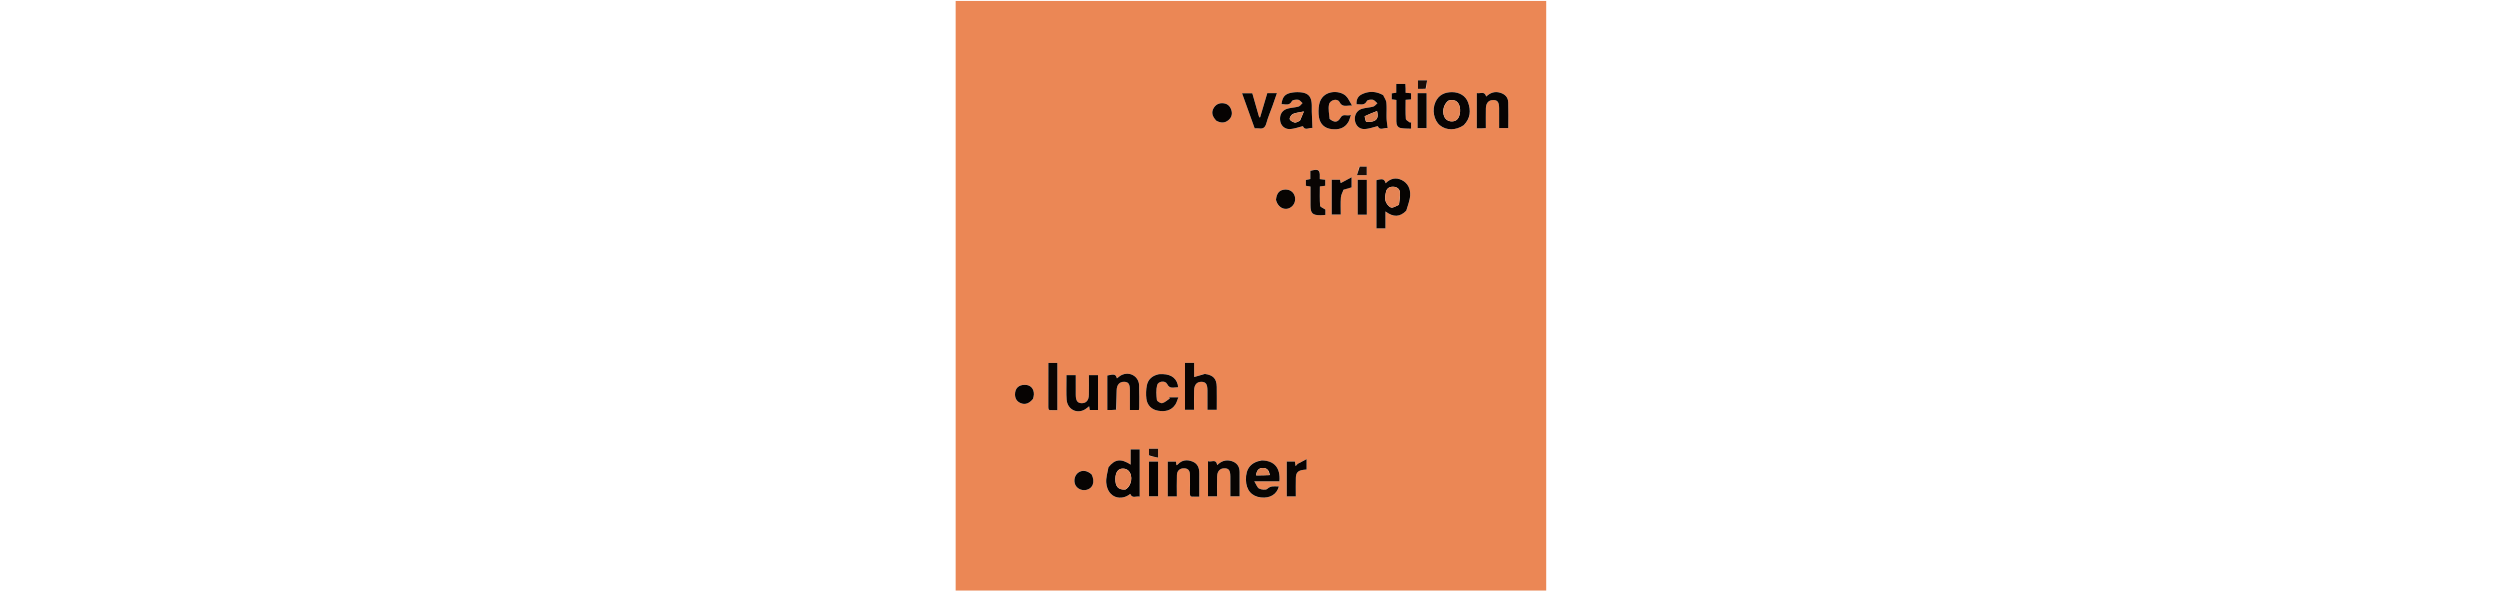<svg xmlns="http://www.w3.org/2000/svg" width="100%" viewBox="0 0 635 635" height="150" xmlns:v="https://vecta.io/nano"><path fill="#eb8755" d="M355 636H1V1h635v635H355m130.786-409.759c1.384-5.384 3.622-10.719 3.937-16.165.401-6.946-2.35-13.206-9.12-16.514-6.414-3.134-12.239-1.582-17.267 3.49-1.229-4.59-3.175-5.158-9.891-3.286v51.805h9.708v-18.228c8.58 6.476 15.512 6.169 22.634-1.103M165.1 502.756c-.786 5.498-2.677 11.104-2.155 16.475 1.633 16.805 16.728 19.477 25.78 11.817 2.165 5.482 6.55 2.013 10.168 2.964v-50.789h-9.727v8.269 8.11c-10.264-6.805-16.984-5.98-24.066 3.155m103.406-100.711l-11.064 3.369v-15.27h-9.848v50.521h9.746l.037-20.778c.148-6.246 3.031-9.43 8.01-9.336 4.625.087 6.322 2.52 6.353 9.263l.007 20.857h10.031l-.027-24.725c-.136-8.72-3.667-12.555-13.244-13.901m191.837-299.98c-7.575-4.174-15.392-4.295-22.961-.45-3.865 1.964-5.72 5.762-5.291 10.52 4.119-.186 8.337 1.708 11.026-3.432.682-1.303 4.328-1.822 6.364-1.425 1.85.36 3.364 2.454 5.025 3.783-1.503 1.227-2.831 3.07-4.544 3.557-3.976 1.129-8.26 1.212-12.195 2.439-5.315 1.658-8.1 6.7-7.45 12.162.658 5.525 4.526 9.733 10.354 9.532 4.74-.164 9.423-1.988 14.305-3.117 2.024 5.438 7.315 1.114 10.595 2.184-.429-3.588-1.066-6.956-1.184-10.342-.197-5.66.289-11.363-.22-16.984-.248-2.736-2.095-5.327-3.823-8.427m-76.402 17.444v-5.493c-.007-10.617-3.921-14.656-14.687-14.911a33.85 33.85 0 0 0-7.423.655c-6.809 1.371-9.493 4.555-10.456 12.275 3.991-.182 8.231 2.155 11.146-3.231.755-1.394 4.568-1.795 6.824-1.497 1.678.222 3.109 2.308 4.65 3.564-1.424 1.277-2.657 3.223-4.312 3.699-3.966 1.14-8.248 1.204-12.186 2.409-5.774 1.767-8.397 6.745-7.52 12.975.71 5.043 4.755 9.072 10.424 8.824 4.599-.201 9.129-1.958 14.051-3.109 2.097 5.407 7.289 1.04 10.191 2.109l-.703-18.268M329.765 495.09c-11.353 1.852-16.89 8.83-16.631 20.958.232 10.867 6.074 17.706 16.094 18.84 9.765 1.105 17.032-3.266 19.328-11.8-4.355.02-8.502-1.158-12.5 2.59-1.559 1.461-6.206.907-8.69-.294-2.062-.997-3.013-4.29-5.234-7.792h27.022c1.242-14.412-5.394-22.267-19.388-22.502m217.949-360.848c6.855-7.041 7.424-15.337 4.315-24.046-2.509-7.027-9.194-11.128-17.3-11.127-7.941.001-14.287 2.988-17.767 10.492-3.973 8.567-1.751 19.876 4.757 25.214 6.933 5.686 17.227 5.666 25.995-.534M120.128 409.629c.034 6.661-.283 13.347.183 19.977.746 10.596 11.04 15.911 19.903 10.538 1.377-.835 2.577-1.964 4.317-3.311l.665 4.013h8.877v-37.499h-9.797l-.029 21.242c-.104 5.9-2.958 9.047-7.763 8.948-4.456-.092-6.298-2.613-6.329-8.826l-.008-21.337h-10.018v6.256M257.51 534.01h5.456l.017-25.162c.046-5.632-1.737-10.31-7.209-12.524-5.85-2.367-11.419-1.862-15.981 3.126-.291.319-.784.453-1.379.782l-.547-3.896h-8.804v37.396h9.783c0-7.888-.218-15.515.08-23.121.184-4.688 3.494-7.278 7.967-7.063 4.798.23 6.06 3.342 6.059 7.475l-.058 19.468c-.088 2.894.926 3.937 4.616 3.518m309.003-395.995l4.588-.294.033-21.239c.116-5.768 3.056-8.944 7.873-8.942 4.632.002 6.304 2.203 6.353 8.62l.012 21.569h9.856l-.061-27.663c-.135-5.47-3.429-8.744-8.576-10.345-6.002-1.867-10.962.115-15.098 4.092-1.843-6.488-6.6-2.759-10.124-3.78v37.982h5.144m-269.78 357.447c-5.672-1.407-10.366.552-14.466 4.641-1.31-7.348-6.424-2.745-9.917-4.216v37.804h9.752l.034-21.23c.118-5.767 3.076-8.94 7.903-8.92 4.62.019 6.275 2.221 6.322 8.659l.012 21.502h9.978l-.019-26.224c-.051-6.031-2.908-10.08-9.599-12.016m-122.789-55.251l.174-20.454c.129-6.062 3.116-9.351 8.113-9.217 4.533.122 6.092 2.312 6.132 8.843l.01 21.465h9.617c.15-.784.378-1.422.379-2.06.01-8.151.223-16.311-.088-24.451-.373-9.785-10.289-15.375-19.107-10.944-1.717.863-3.162 2.266-4.772 3.448-1.255-4.426-2.588-4.828-10.335-3.078v18.32 18.8c3.566 0 6.386 0 9.876-.672m45.299-37.781c-6.688 1.345-11.317 5.278-12.642 11.901-.927 4.63-1.095 9.6-.539 14.293.849 7.167 5.648 11.855 12.585 13.014 7.314 1.221 14.093.092 18.572-6.602 1.451-2.168 2.075-4.89 3.257-7.8h-9.953l.712 1.222c-2.675 1.776-5.164 4.295-8.1 5.034-1.627.409-5.584-1.973-5.757-3.423-.627-5.256-1.02-10.887.275-15.92 1.123-4.362 8.738-5.224 10.623-1.398 2.984 6.056 7.344 3.571 11.843 3.603-.138-1.294-.12-2.127-.325-2.902-2.15-8.092-8.867-11.893-20.552-11.021m183.594-274.945c-.21-5.02-1.324-10.217-.386-15.013 1.025-5.241 9.113-7.067 11.285-2.777 3.07 6.065 7.396 3.579 13.456 3.746-2.659-4.282-4.026-7.971-6.603-10.35-7.404-6.836-25.821-6.212-28.734 9.279-.84 4.469-.942 9.318-.185 13.79 1.262 7.461 6.28 11.825 13.499 12.661 7.393.856 14.023-.654 18.102-7.632 1.155-1.975 1.61-4.359 2.765-7.627-4.458 1.653-8.429-1.731-11.014 2.723-3.16 5.442-6.442 5.919-12.185 1.199m-60.979-14.011l4.606-13.31h-10.386l-7.696 25.959-1.026-.056-7.367-25.749h-11.022l13.549 37.694c1.854 0 3.212-.189 4.498.034 4.552.788 6.819-.955 8.075-5.524 1.713-6.23 4.28-12.224 6.768-19.048m50.694 73.45c-.375-4.585-2.521-5.298-10.181-3.17v8.77l-4.786 1.01v6.223l4.951.835.007 20.08c.046 8.805 2.03 10.759 10.948 10.769 1.636.002 3.272-.234 5.103-.376v-5.716c-2.325-1.599-5.607-2.735-5.716-4.122-.542-6.877-.247-13.821-.247-20.727l5.798-.765v-6.468l-5.875-.664-.001-5.68M484.84 94.57l-.268-4.322h-9.832v9.436l-4.844.7v6.443l4.979.642-.004 23.038c-.006 3.497 1.115 6.536 4.803 7.198 3.619.649 7.384.482 11.036.671v-7.252l-.962.823c-1.63-1.356-4.556-2.615-4.667-4.086-.505-6.74-.222-13.54-.222-20.537l5.837-.416v-6.677l-5.856-.494V94.57M104.663 441.018h5.714v-50.8h-9.701l-.039 47.73c-.011 2.356.736 3.419 4.027 3.07m263.873 58.015l-2.031 2.15-.726-4.892h-8.759v37.481h9.741l.043-20.092c.151-5.496 2.399-7.725 7.853-8.446 1.279-.169 2.565-.283 3.702-.407v-11.13c-3.765 1.924-6.555 3.349-9.823 5.337m49.921-295.303l8.286-2.248v-10.891l-11.72 6.263-.744-3.609h-8.921v37.438h9.731c0-6.293-.279-12.279.122-18.22.189-2.8 1.683-5.512 3.247-8.734m14.828 12.762v14.344h9.825v-37.513h-9.825v23.17m64.386-108.841v30.094h9.722v-37.58h-9.722v7.486M208.92 527.417v6.209h9.759V496.3h-9.759v31.117m-62.065-17.762c-4.733-3.935-9.863-4.468-14.03-1.457-3.796 2.743-5.232 8.533-3.226 13.005 1.805 4.025 6.538 6.446 11.147 5.701 7.695-1.243 10.636-8.72 6.108-17.249m134.757-379.622c4.341 2.367 8.647 2.465 12.57-.721 3.227-2.621 4.524-6.197 3.464-10.291-1.138-4.394-3.914-7.425-8.554-7.975-4.7-.557-8.52 1.23-10.865 5.507-2.373 4.329-1.457 8.436 3.385 13.48m63.855 85.15c2.004 8.827 11.079 12.333 17.239 6.661 3.464-3.19 4.374-8.495 2.192-12.773-2.043-4.007-6.416-5.941-11.386-5.037-4.847.882-7.315 4.038-8.044 11.15M84.422 428.432c.248-1.466.685-2.929.71-4.399.104-6.253-3.67-10.199-9.651-10.247-6.787-.054-10.684 3.776-10.66 10.346.016 4.507 2.053 7.673 6.161 9.359 4.749 1.949 9.144.402 13.44-5.058m350.541-249.235l-2.448 9.137h10.526v-9.182l-8.077.046m71.82-83.823l1.215-9.028h-9.895v9.251c2.935 0 5.393 0 8.68-.222M208.93 490.119l9.71 1.96v-9.59h-9.758l.048 7.63z"/><path fill="#070402" d="M485.555 226.524c-6.891 6.989-13.823 7.296-22.403.82v18.228h-9.708v-51.805c6.716-1.871 8.661-1.304 9.891 3.286 5.029-5.073 10.853-6.624 17.267-3.49 6.77 3.308 9.522 9.568 9.12 16.514-.315 5.446-2.553 10.78-4.167 16.448m-7.823-6.489c.37-4.503 1.381-9.074.912-13.487-.394-3.707-3.531-5.766-7.605-5.729-3.847.035-6.503 1.891-7.282 5.502-.685 3.176-1.385 6.787-.506 9.737.825 2.769 3.292 6.078 5.818 6.995 2.161.785 5.431-1.482 8.663-3.018z"/><path fill="#060302" d="M165.297 502.44c6.886-8.819 13.606-9.643 23.87-2.838v-8.11-8.269h9.727v50.789c-3.618-.951-8.003 2.518-10.168-2.964-9.051 7.66-24.146 4.989-25.78-11.817-.522-5.371 1.368-10.977 2.351-16.791m18.318 23.858c6.596-3.683 8.445-14.84 3.159-20.148-1.17-1.175-3.099-1.989-4.774-2.193-5.743-.701-9.102 3.338-9.249 10.742-.167 8.394 3.067 12.176 10.864 11.599z"/><path fill="#090503" d="M268.925 402.057c9.159 1.334 12.69 5.169 12.826 13.889.127 8.125.027 16.253.027 24.725h-10.031l-.007-20.857c-.031-6.743-1.728-9.177-6.353-9.263-4.978-.093-7.861 3.091-8.01 9.336-.161 6.806-.037 13.618-.037 20.778h-9.746v-50.521h9.848v15.27l11.483-3.357z"/><path d="M460.646 102.286c1.426 2.878 3.273 5.469 3.521 8.205.509 5.621.022 11.324.22 16.984.118 3.386.755 6.754 1.184 10.342-3.28-1.069-8.571 3.254-10.595-2.184-4.883 1.128-9.565 2.953-14.305 3.117-5.828.202-9.695-4.006-10.354-9.532-.651-5.462 2.135-10.504 7.45-12.162 3.935-1.228 8.219-1.31 12.195-2.439 1.713-.487 3.041-2.33 4.544-3.557-1.662-1.329-3.175-3.423-5.025-3.783-2.036-.396-5.682.122-6.364 1.425-2.689 5.14-6.906 3.246-11.026 3.432-.429-4.758 1.427-8.557 5.291-10.52 7.569-3.846 15.386-3.724 23.264.671m-19.932 22.95c.636 1.995 1.09 5.597 1.94 5.693 2.889.327 6.28.115 8.808-1.19 3.686-1.903 3.73-5.701 2.645-10.272-4.635 1.797-8.859 3.435-13.394 5.769zm-56.773-5.232l.703 17.774c-2.902-1.07-8.094 3.298-10.191-2.109-4.921 1.151-9.452 2.908-14.051 3.109-5.669.248-9.714-3.78-10.424-8.824-.877-6.23 1.746-11.208 7.52-12.975 3.938-1.205 8.221-1.269 12.186-2.409 1.655-.476 2.887-2.422 4.312-3.699-1.541-1.256-2.973-3.342-4.65-3.564-2.256-.298-6.069.103-6.824 1.497-2.915 5.386-7.155 3.049-11.146 3.231.963-7.719 3.647-10.904 10.456-12.275a33.85 33.85 0 0 1 7.423-.655c10.766.255 14.679 4.294 14.687 14.911v5.988m-12.691 9.764l4.149-9.901c-5.125 1.102-8.723 1.317-11.752 2.743-1.724.812-3.678 3.806-3.391 5.442.27 1.536 3.209 3.127 5.243 3.653 1.464.379 3.371-.952 5.75-1.936z" fill="#060402"/><path fill="#080503" d="M330.2 495.074c13.558.251 20.194 8.106 18.953 22.518h-27.022c2.221 3.502 3.172 6.795 5.234 7.792 2.484 1.201 7.131 1.755 8.69.294 3.999-3.747 8.146-2.569 12.5-2.59-2.296 8.534-9.563 12.906-19.328 11.8-10.02-1.134-15.862-7.973-16.094-18.84-.259-12.128 5.279-19.106 17.067-20.975m8.496 15.721c-.511-4.938-3.018-7.57-7.229-7.589-4.361-.019-6.806 2.458-7.389 7.904 4.631 0 9.22 0 14.619-.315z"/><path fill="#080403" d="M547.446 134.485c-8.499 5.958-18.794 5.977-25.727.291-6.509-5.338-8.73-16.648-4.757-25.214 3.48-7.504 9.826-10.491 17.767-10.492 8.106-.001 14.791 4.1 17.3 11.127 3.109 8.709 2.54 17.004-4.583 24.288m-16.262-26.447c-6.122 3.834-7.885 14.238-3.329 19.64 2.706 3.208 8.403 3.812 11.798 1.252 3.487-2.63 4.882-10.419 2.81-15.815-1.887-4.913-5.623-6.191-11.28-5.076z"/><path fill="#060402" d="M120.128 409.148v-5.776h10.018l.008 21.337c.032 6.213 1.874 8.734 6.329 8.826 4.805.099 7.658-3.048 7.763-8.948.123-6.966.029-13.936.029-21.242h9.797v37.499h-8.877l-.665-4.013c-1.74 1.348-2.939 2.477-4.317 3.311-8.864 5.374-19.157.058-19.903-10.538-.467-6.631-.149-13.316-.183-20.458z"/><path fill="#050302" d="M257.041 534.01c-3.221.419-4.235-.625-4.147-3.518.198-6.484.057-12.978.058-19.468.001-4.133-1.261-7.245-6.059-7.475-4.473-.215-7.783 2.376-7.967 7.063-.298 7.606-.08 15.233-.08 23.121h-9.783v-37.396h8.804l.547 3.896c.595-.329 1.088-.463 1.379-.782 4.562-4.988 10.131-5.493 15.981-3.126 5.472 2.214 7.255 6.891 7.209 12.524l-.017 25.162c-1.965 0-3.71 0-5.924 0z"/><path d="M566.041 138.015h-4.672v-37.982c3.525 1.022 8.282-2.708 10.124 3.78 4.136-3.977 9.096-5.959 15.098-4.092 5.147 1.601 8.442 4.875 8.576 10.345.224 9.122.061 18.253.061 27.663h-9.856l-.012-21.569c-.049-6.417-1.721-8.618-6.353-8.62-4.816-.002-7.756 3.174-7.873 8.942-.141 6.961-.033 13.928-.033 21.239l-5.06.294zM297.116 495.587c6.308 1.809 9.165 5.858 9.216 11.89l.019 26.224h-9.978l-.012-21.502c-.047-6.439-1.703-8.64-6.322-8.659-4.827-.02-7.784 3.153-7.903 8.92-.143 6.967-.034 13.94-.034 21.23h-9.752v-37.804c3.493 1.471 8.607-3.132 9.917 4.216 4.101-4.089 8.794-6.049 14.849-4.516zm-123.507-55.04c-3.155.336-5.976.336-9.541.336v-18.8-18.32c7.747-1.75 9.08-1.348 10.335 3.078 1.61-1.183 3.056-2.585 4.772-3.448 8.818-4.432 18.733 1.159 19.107 10.944.311 8.14.098 16.3.088 24.451-.001.638-.229 1.276-.379 2.06h-9.617l-.01-21.465c-.041-6.53-1.599-8.721-6.132-8.843-4.997-.134-7.984 3.155-8.113 9.217l-.509 20.79z" fill="#070403"/><path fill="#090503" d="M219.656 402.341c11.271-.783 17.989 3.018 20.139 11.11.206.774.188 1.608.325 2.902-4.499-.032-8.859 2.453-11.843-3.603-1.885-3.825-9.5-2.963-10.623 1.398-1.295 5.032-.902 10.664-.275 15.92.173 1.45 4.13 3.832 5.757 3.423 2.936-.738 5.425-3.258 8.1-5.034l-.712-1.222h9.953c-1.182 2.91-1.806 5.632-3.257 7.8-4.479 6.693-11.258 7.823-18.572 6.602-6.937-1.158-11.736-5.846-12.585-13.014-.556-4.692-.388-9.663.539-14.293 1.326-6.623 5.955-10.556 13.055-11.99z"/><path fill="#080403" d="M403.068 127.837c5.512 4.369 8.794 3.892 11.954-1.551 2.585-4.453 6.556-1.069 11.014-2.723-1.155 3.268-1.61 5.652-2.765 7.627-4.079 6.978-10.709 8.488-18.102 7.632-7.219-.836-12.237-5.2-13.499-12.661-.756-4.472-.655-9.322.185-13.79 2.913-15.491 21.329-16.115 28.734-9.279 2.577 2.379 3.944 6.068 6.603 10.35-6.06-.167-10.387 2.319-13.456-3.746-2.171-4.29-10.259-2.464-11.285 2.777-.938 4.796.176 9.993.617 15.364z"/><path fill="#060402" d="M341.714 113.839c-2.345 6.46-4.912 12.454-6.625 18.684-1.256 4.569-3.522 6.312-8.075 5.524-1.287-.223-2.645-.034-4.498-.034l-13.549-37.694h11.022l7.367 25.749 1.026.056 7.696-25.959h10.386l-4.75 13.675z"/><path fill="#090503" d="M392.551 187.365v5.239l5.875.664v6.468l-5.798.765c0 6.906-.295 13.85.247 20.727.109 1.386 3.392 2.522 5.716 4.122v5.716c-1.832.142-3.468.378-5.103.376-8.918-.011-10.902-1.964-10.948-10.769l-.007-20.08-4.951-.835v-6.223l4.786-1.01v-8.77c7.66-2.128 9.806-1.415 10.181 3.61z"/><path fill="#040201" d="M484.84 95.038v4.7l5.856.494v6.677l-5.837.416c0 6.997-.283 13.797.222 20.537.11 1.47 3.037 2.729 4.667 4.086l.962-.823v7.252c-3.652-.189-7.417-.021-11.036-.671-3.688-.662-4.81-3.7-4.803-7.198l.004-23.038-4.979-.642v-6.443l4.844-.7v-9.436h9.832l.268 4.789z"/><path fill="#090503" d="M104.215 441.018c-2.842.35-3.59-.713-3.578-3.069l.039-47.73h9.701v50.8c-1.898 0-3.806 0-6.162 0z"/><path fill="#070403" d="M368.775 498.752c3.029-1.707 5.818-3.132 9.584-5.055v11.13l-3.702.407c-5.454.721-7.702 2.95-7.853 8.446-.182 6.615-.043 13.238-.043 20.092h-9.741v-37.481h8.759l.726 4.892 2.27-2.432z"/><path fill="#060302" d="M418.125 203.965c-1.234 2.987-2.727 5.699-2.916 8.499-.401 5.941-.122 11.928-.122 18.22h-9.731v-37.438h8.921l.744 3.609 11.72-6.263v10.891c-2.687.729-5.487 1.488-8.617 2.483z"/><path d="M433.284 215.993v-22.671h9.825v37.513h-9.825v-14.842zm64.386-108.818v-7.01h9.722v37.58h-9.722v-30.57z" fill="#090503"/><path fill="#040201" d="M208.92 526.925V496.3h9.759v37.325h-9.759v-6.701z"/><path fill="#070403" d="M147.076 509.952c4.306 8.233 1.365 15.71-6.33 16.952-4.61.744-9.342-1.676-11.147-5.701-2.006-4.472-.569-10.262 3.226-13.005 4.167-3.011 9.297-2.478 14.251 1.754z"/><path fill="#060302" d="M281.299 129.819c-4.53-4.83-5.446-8.937-3.073-13.265 2.345-4.277 6.165-6.064 10.865-5.507 4.64.55 7.416 3.581 8.554 7.975 1.06 4.094-.237 7.67-3.464 10.291-3.923 3.186-8.229 3.088-12.882.507z"/><path fill="#070402" d="M345.432 214.797c.764-6.725 3.231-9.882 8.079-10.764 4.971-.904 9.343 1.03 11.386 5.037 2.182 4.279 1.272 9.584-2.192 12.773-6.16 5.672-15.234 2.166-17.273-7.047z"/><path fill="#060302" d="M84.234 428.786c-4.109 5.107-8.504 6.653-13.253 4.704-4.108-1.686-6.145-4.852-6.161-9.359-.024-6.569 3.873-10.4 10.66-10.346 5.982.048 9.755 3.995 9.651 10.247-.024 1.47-.462 2.933-.897 4.753z"/><path d="M435.399 179.174l7.641-.023v9.182h-10.526l2.885-9.159zm70.968-83.689l-8.265.111v-9.251h9.895l-1.63 9.14zM208.906 489.67l-.024-7.181h9.758v9.59c-3.324-.671-6.517-1.316-9.734-2.409z" fill="#180e09"/><path fill="#e58353" d="M477.505 220.344c-3.006 1.226-6.275 3.493-8.437 2.708-2.526-.918-4.993-4.227-5.818-6.995-.879-2.95-.18-6.56.506-9.737.779-3.612 3.435-5.468 7.282-5.502 4.073-.037 7.211 2.022 7.605 5.729.469 4.414-.542 8.985-1.138 13.797z"/><path fill="#e68453" d="M183.253 526.427c-7.435.448-10.67-3.333-10.503-11.728.147-7.404 3.506-11.443 9.249-10.742 1.674.204 3.604 1.018 4.774 2.193 5.286 5.308 3.437 16.464-3.52 20.277z"/><path fill="#dd7f50" d="M440.87 124.887c4.379-1.986 8.603-3.624 13.238-5.421 1.085 4.572 1.041 8.369-2.645 10.272-2.528 1.305-5.919 1.517-8.808 1.19-.85-.096-1.305-3.698-1.785-6.042z"/><path d="M370.915 129.975c-2.044.776-3.951 2.107-5.415 1.729-2.034-.526-4.974-2.117-5.243-3.653-.287-1.636 1.667-4.63 3.391-5.442 3.028-1.426 6.626-1.641 11.752-2.743-1.668 3.98-2.908 6.941-4.484 10.109zm-32.624 380.978c-4.994.158-9.583.158-14.214.158.584-5.446 3.028-7.923 7.389-7.904 4.211.018 6.719 2.651 6.825 7.746z" fill="#e18252"/><path fill="#e68453" d="M531.593 107.945c5.246-1.022 8.983.255 10.87 5.168 2.072 5.396.677 13.186-2.81 15.815-3.395 2.561-9.092 1.956-11.798-1.252-4.556-5.402-2.793-15.806 3.738-19.732z"/></svg>